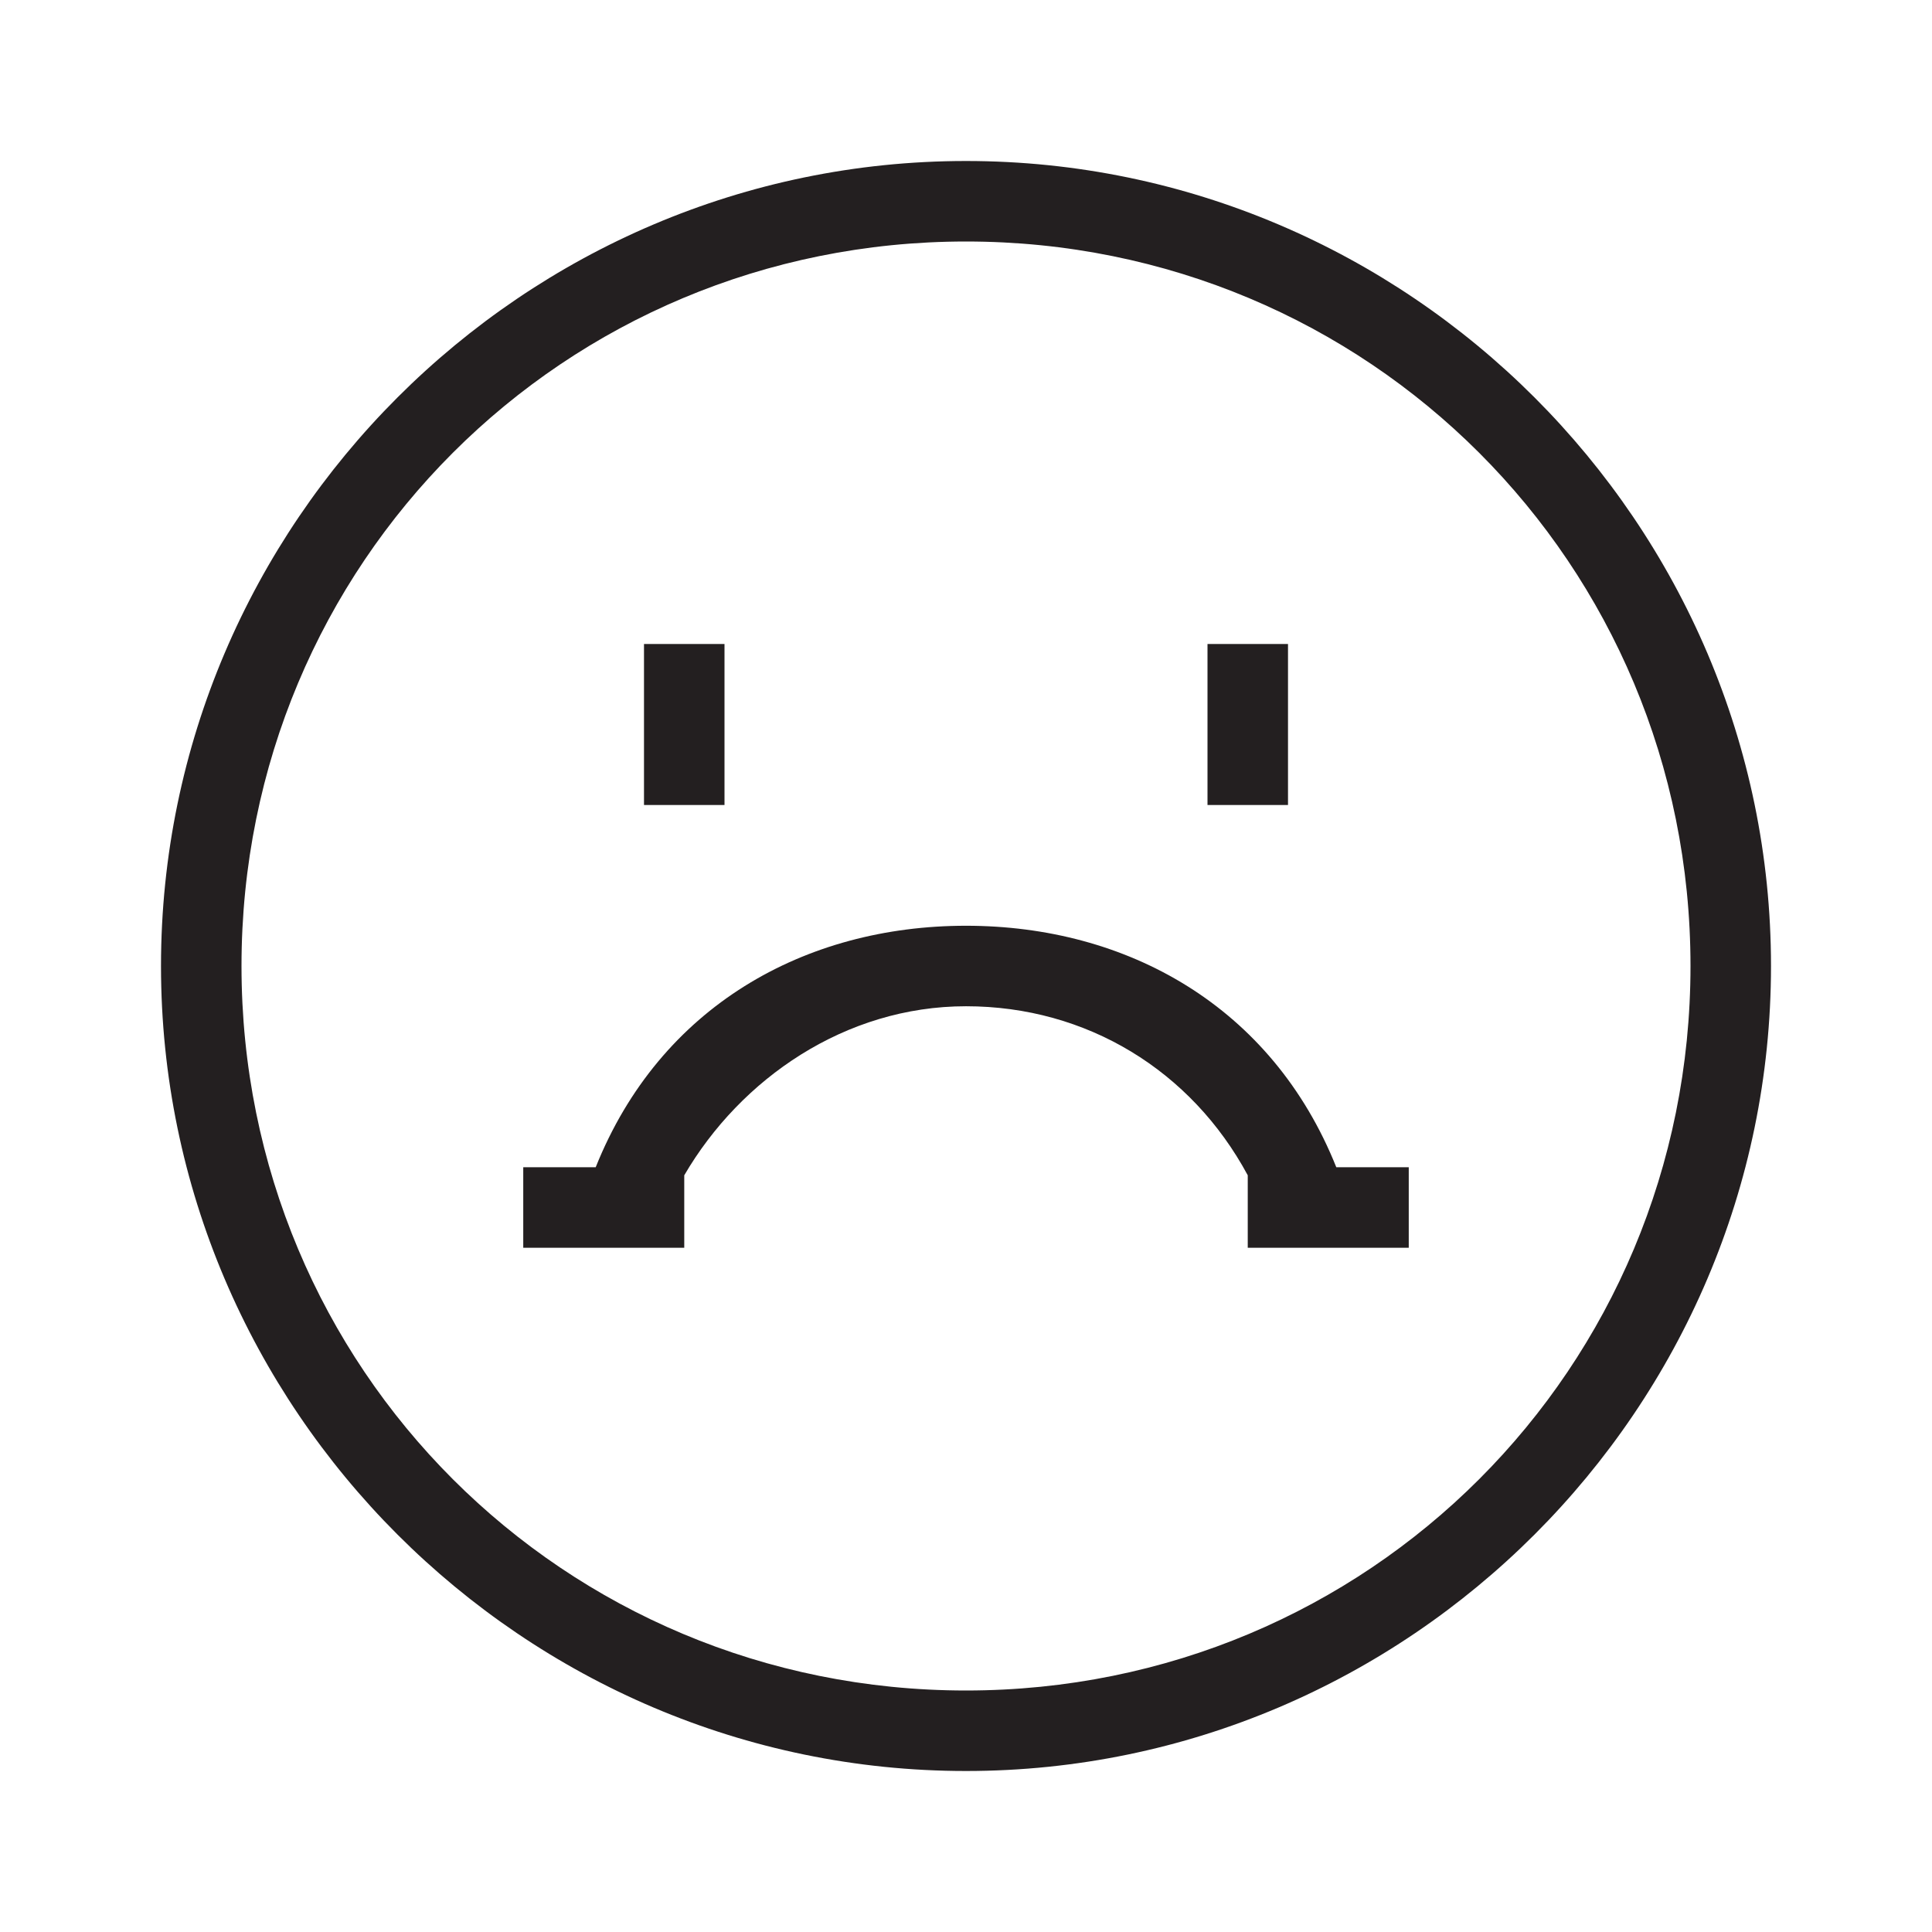 <?xml version="1.0" encoding="utf-8"?>
<!-- Generator: Adobe Illustrator 20.0.0, SVG Export Plug-In . SVG Version: 6.00 Build 0)  -->
<svg version="1.1" id="eds-icon--ordered-list_svg"
	 xmlns="http://www.w3.org/2000/svg" xmlns:xlink="http://www.w3.org/1999/xlink" x="0px" y="0px" viewBox="0 0 24 24"
	 enable-background="new 0 0 24 24" xml:space="preserve">
<path id="eds-icon--person-sad_base" fill-rule="evenodd" clip-rule="evenodd" fill="#231F20" d="M12,21
	c-5,0-9-4-9-9s4-9,9-9s9,4,9,9S17,21,12,21z M12,2C6.5,2,2,6.5,2,12s4.5,10,10,10s10-4.5,10-10S17.5,2,12,2z"/>
<path id="eds-icon--person-sad_mouth" fill-rule="evenodd" clip-rule="evenodd" fill="#231F20" d="M12,11.5
	c-2,0-3.8,1-4.6,3H6.5v1h0.6h1h0.4v-0.9c0.7-1.2,2-2.1,3.5-2.1s2.8,0.8,3.5,2.1v0.9h0.4h1h0.6v-1h-0.9C15.8,12.5,14,11.5,12,11.5z"
	/>
<g id="eds-icon--person-sad_eyes">
	<rect x="8" y="8" fill-rule="evenodd" clip-rule="evenodd" fill="#231F20" width="1" height="2"/>
	<rect x="15" y="8" fill-rule="evenodd" clip-rule="evenodd" fill="#231F20" width="1" height="2"/>
</g>
</svg>
